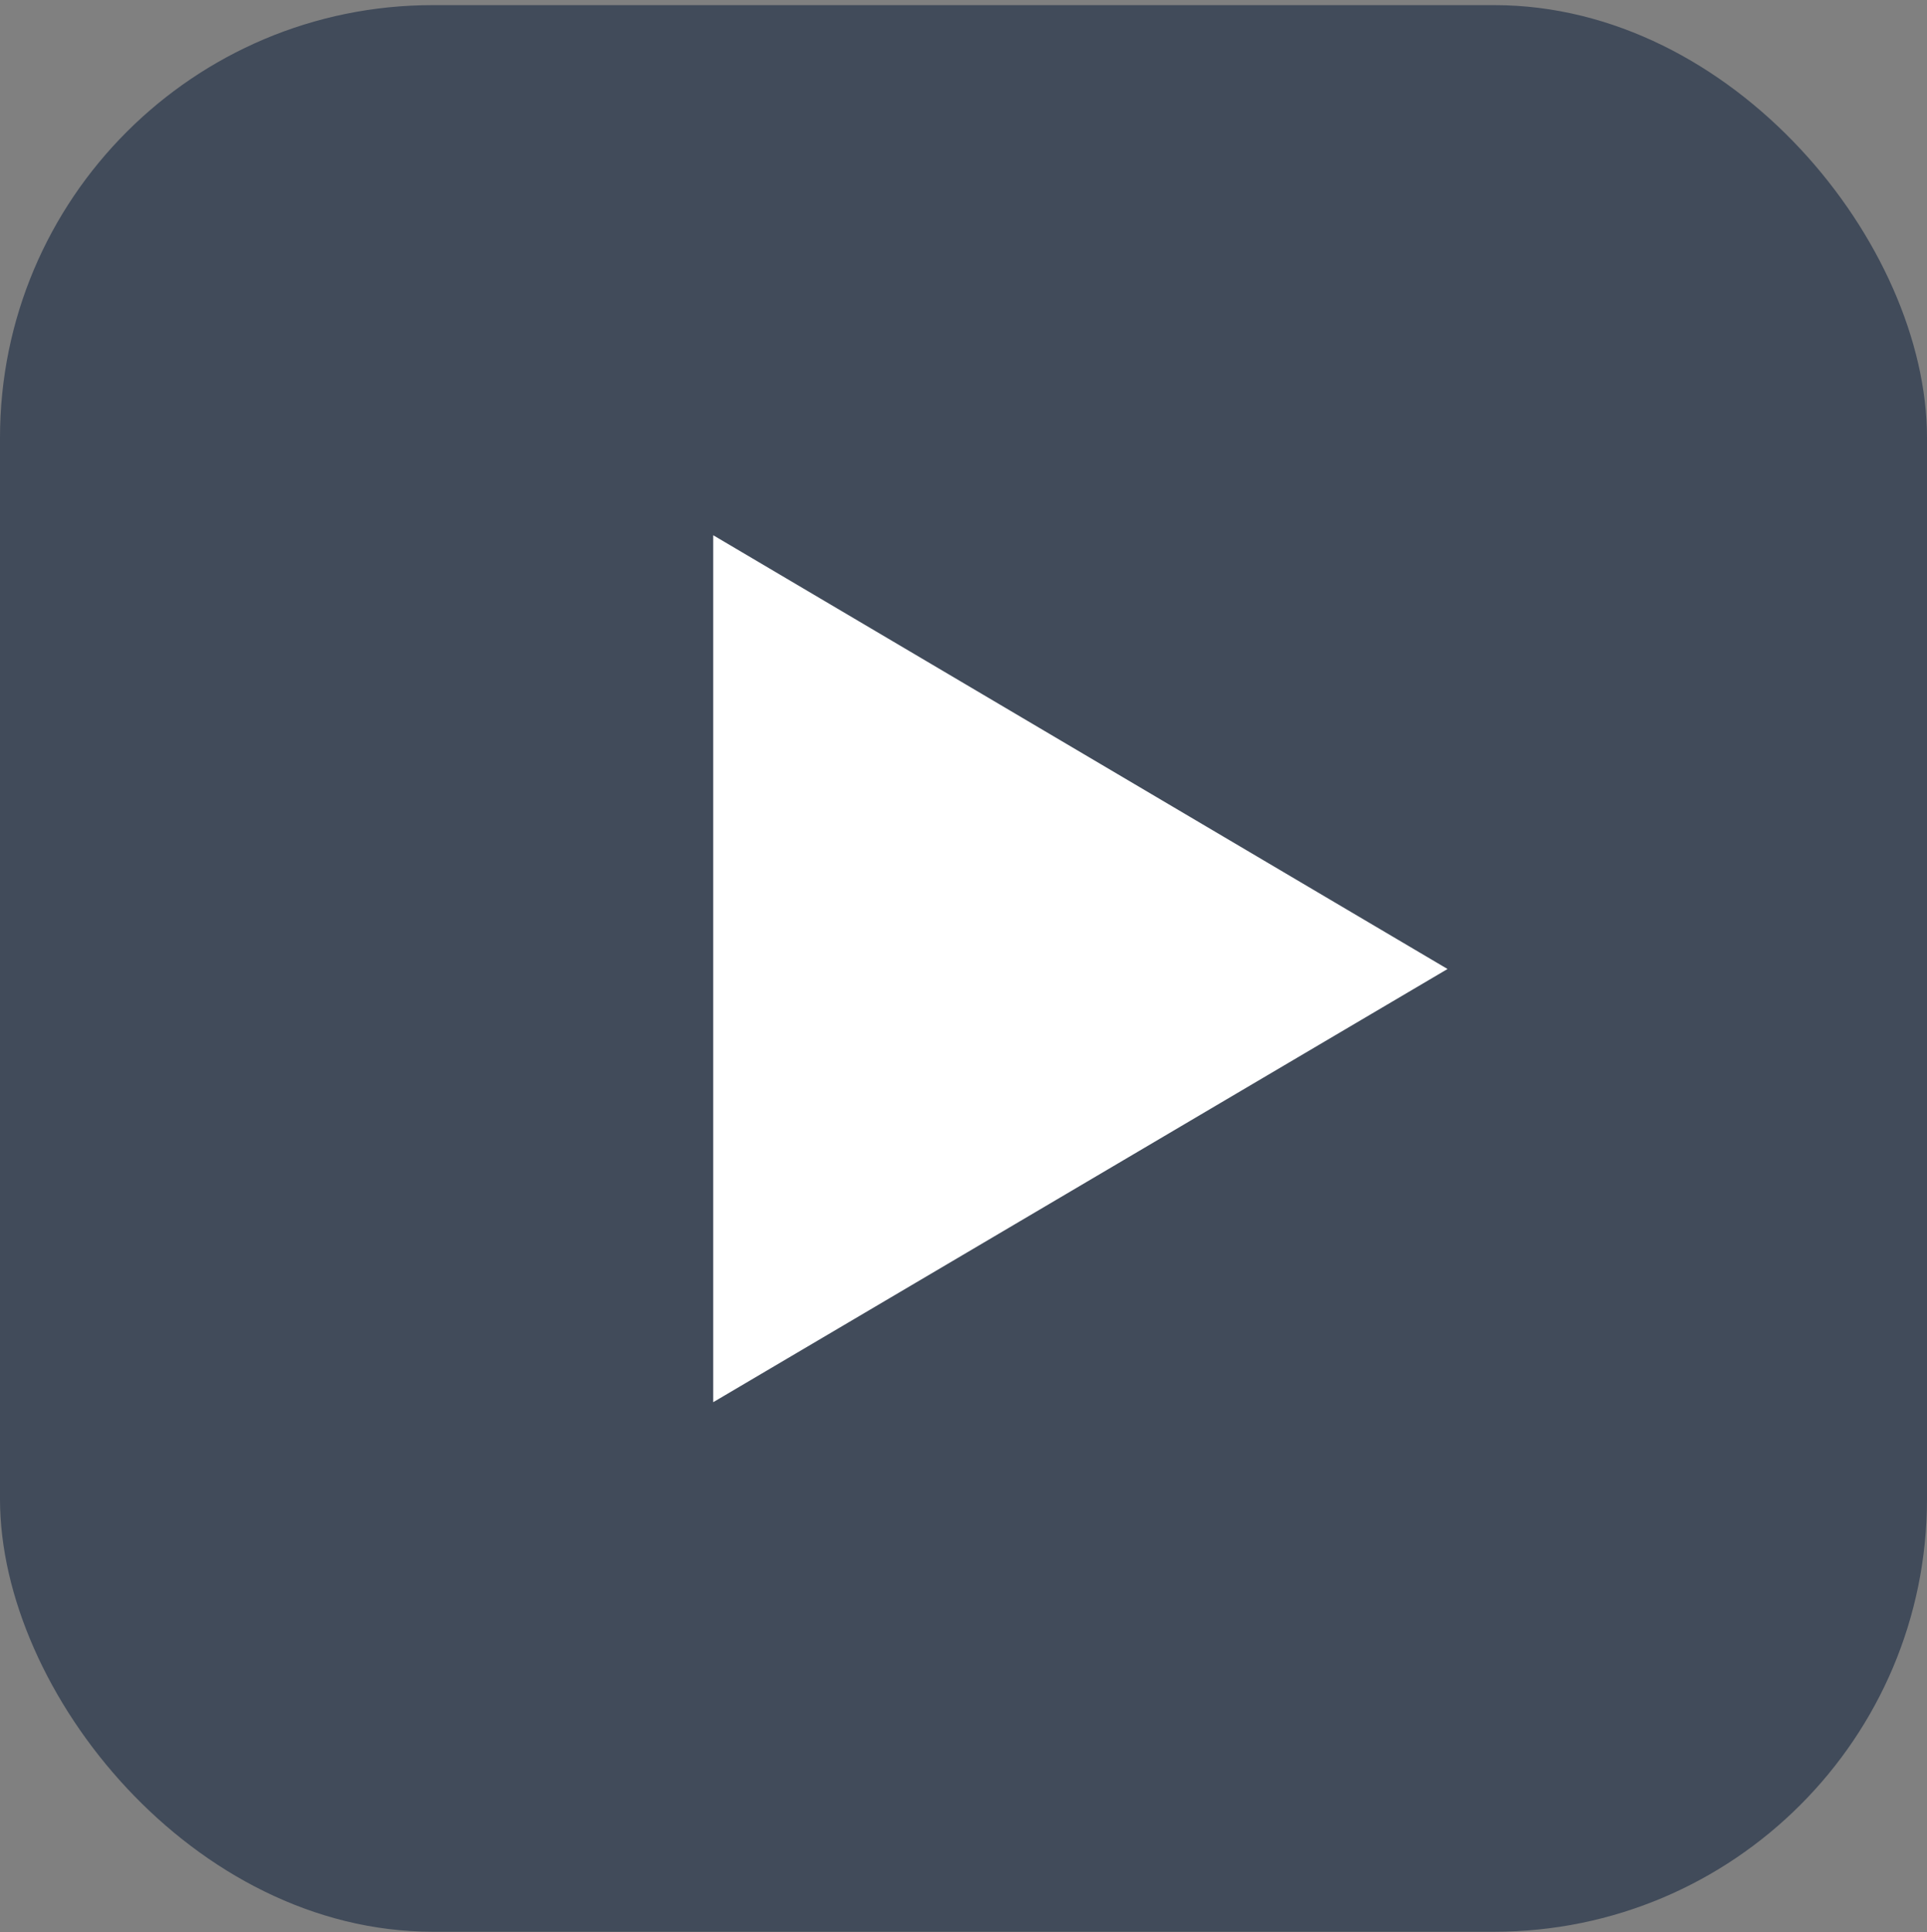 <svg id="Layer_1" data-name="Layer 1" xmlns="http://www.w3.org/2000/svg" width="33.8" height="33.9" viewBox="0 0 33.8 33.9"><rect x="0" y="0" width="33.8" height="33.9" fill="#808080" stroke="none"/><defs><style>.cls-1{fill:#414b5a;}.cls-2{fill:#fff;}</style></defs><title>play_small</title><rect class="cls-1" y="0.09" width="33.8" height="33.8" rx="7.59"/><polygon class="cls-2" points="12.51 24.6 12.51 9.39 25.39 17 12.51 24.6"/></svg>
